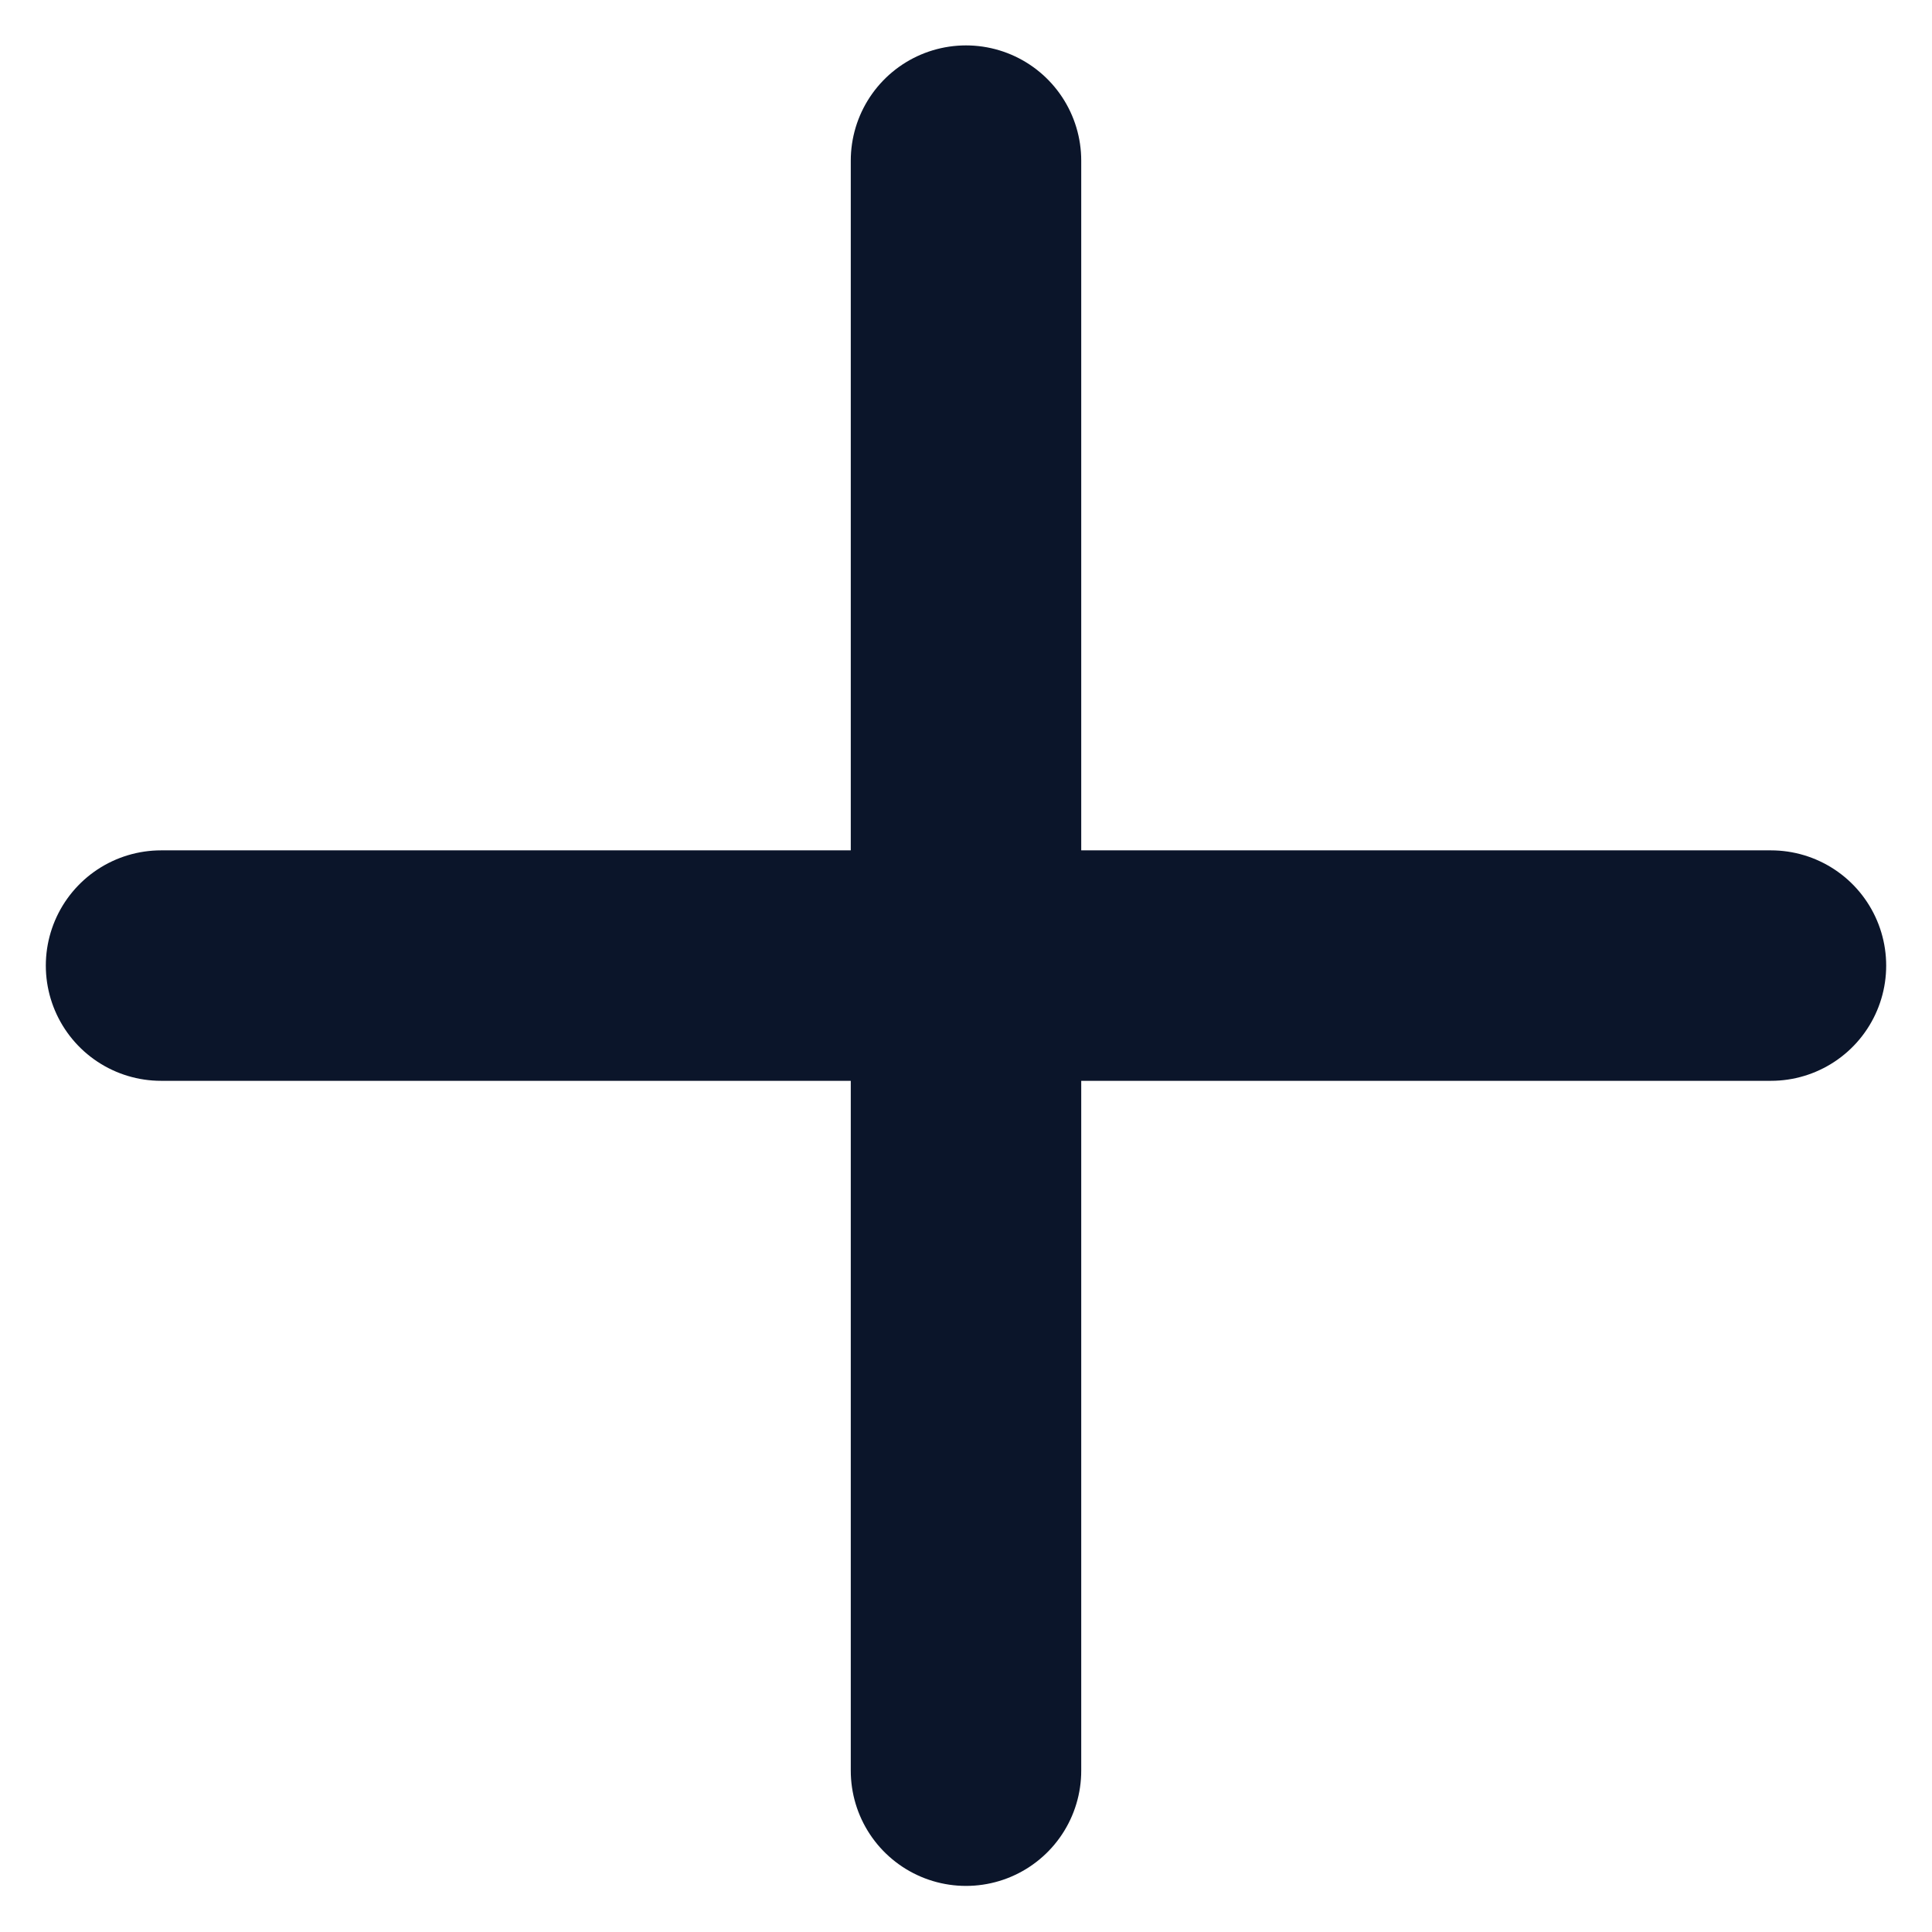 <svg width="14" height="14" viewBox="0 0 14 14" fill="none" xmlns="http://www.w3.org/2000/svg">
<path d="M7 1.164V12.831M1.167 6.997H12.833" stroke="#0B152A" stroke-width="1.67" stroke-linecap="round" stroke-linejoin="round"/>
</svg>
